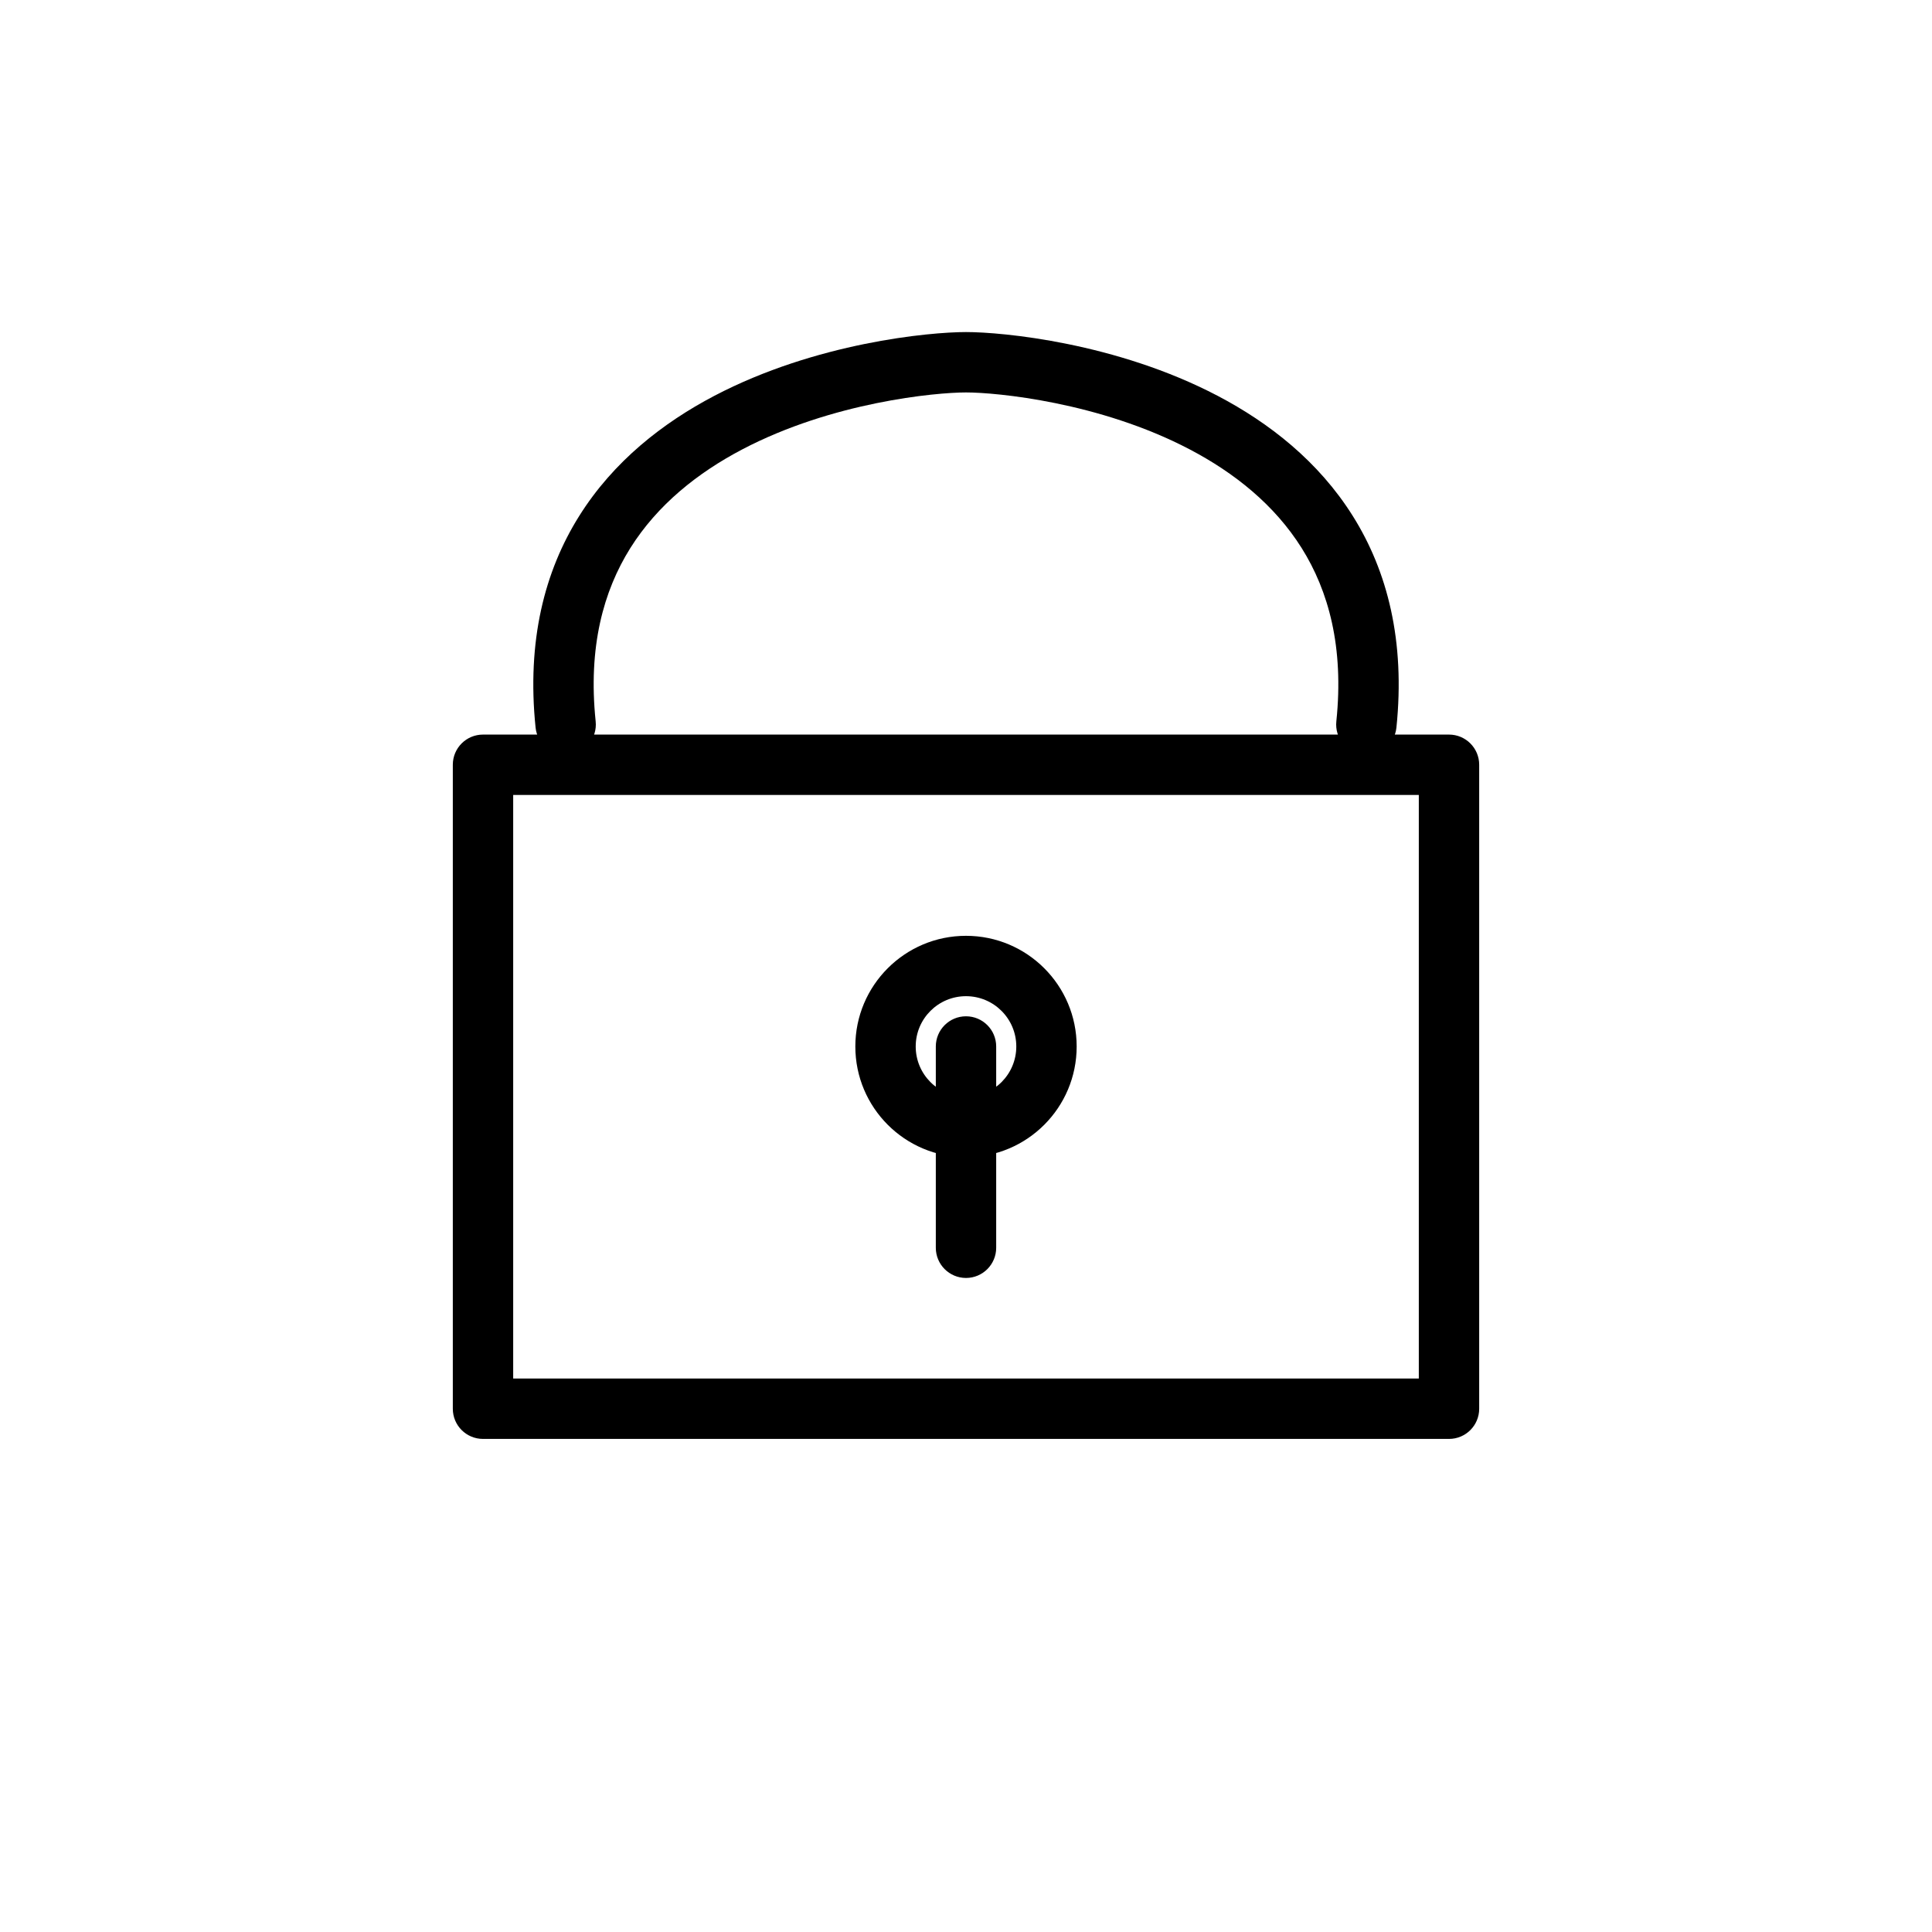 <svg width="32" height="32" viewBox="0 0 32 32" fill="none" xmlns="http://www.w3.org/2000/svg">
<path d="M8.871 12.052C8.9 12.326 9.146 12.526 9.42 12.497C9.695 12.469 9.895 12.223 9.866 11.948L8.871 12.052ZM16 6V6.5V6ZM22.134 11.948C22.105 12.223 22.305 12.469 22.58 12.497C22.854 12.526 23.1 12.326 23.129 12.052L22.134 11.948ZM8 12.667V12.167C7.724 12.167 7.5 12.39 7.5 12.667H8ZM8 23.333H7.5C7.5 23.61 7.724 23.833 8 23.833V23.333ZM24 23.333V23.833C24.276 23.833 24.5 23.61 24.5 23.333H24ZM24 12.667H24.5C24.5 12.39 24.276 12.167 24 12.167V12.667ZM16.5 17.333C16.5 17.057 16.276 16.833 16 16.833C15.724 16.833 15.5 17.057 15.5 17.333H16.5ZM15.5 20.667C15.5 20.943 15.724 21.167 16 21.167C16.276 21.167 16.5 20.943 16.5 20.667H15.5ZM9.866 11.948C9.738 10.717 9.995 9.788 10.44 9.078C10.89 8.361 11.555 7.831 12.295 7.443C13.789 6.659 15.498 6.5 16 6.5V5.5C15.397 5.5 13.514 5.674 11.83 6.557C10.982 7.002 10.162 7.639 9.593 8.547C9.019 9.462 8.723 10.617 8.871 12.052L9.866 11.948ZM16 6.5C16.502 6.5 18.211 6.659 19.705 7.443C20.445 7.831 21.11 8.361 21.56 9.078C22.005 9.788 22.262 10.717 22.134 11.948L23.129 12.052C23.277 10.617 22.981 9.462 22.407 8.547C21.838 7.639 21.018 7.002 20.17 6.557C18.486 5.674 16.603 5.5 16 5.5V6.5ZM7.5 12.667V23.333H8.5V12.667H7.5ZM8 23.833H24V22.833H8V23.833ZM24.5 23.333V12.667H23.5V23.333H24.5ZM24 12.167H16V13.167H24V12.167ZM16 12.167H8V13.167H16V12.167ZM15.5 17.333V20.667H16.5V17.333H15.5ZM16.833 17.333C16.833 17.794 16.46 18.167 16 18.167V19.167C17.012 19.167 17.833 18.346 17.833 17.333H16.833ZM16 18.167C15.54 18.167 15.167 17.794 15.167 17.333H14.167C14.167 18.346 14.988 19.167 16 19.167V18.167ZM15.167 17.333C15.167 16.873 15.54 16.5 16 16.5V15.5C14.988 15.5 14.167 16.321 14.167 17.333H15.167ZM16 16.5C16.46 16.5 16.833 16.873 16.833 17.333H17.833C17.833 16.321 17.012 15.5 16 15.5V16.5Z" fill="black"/>
</svg>
